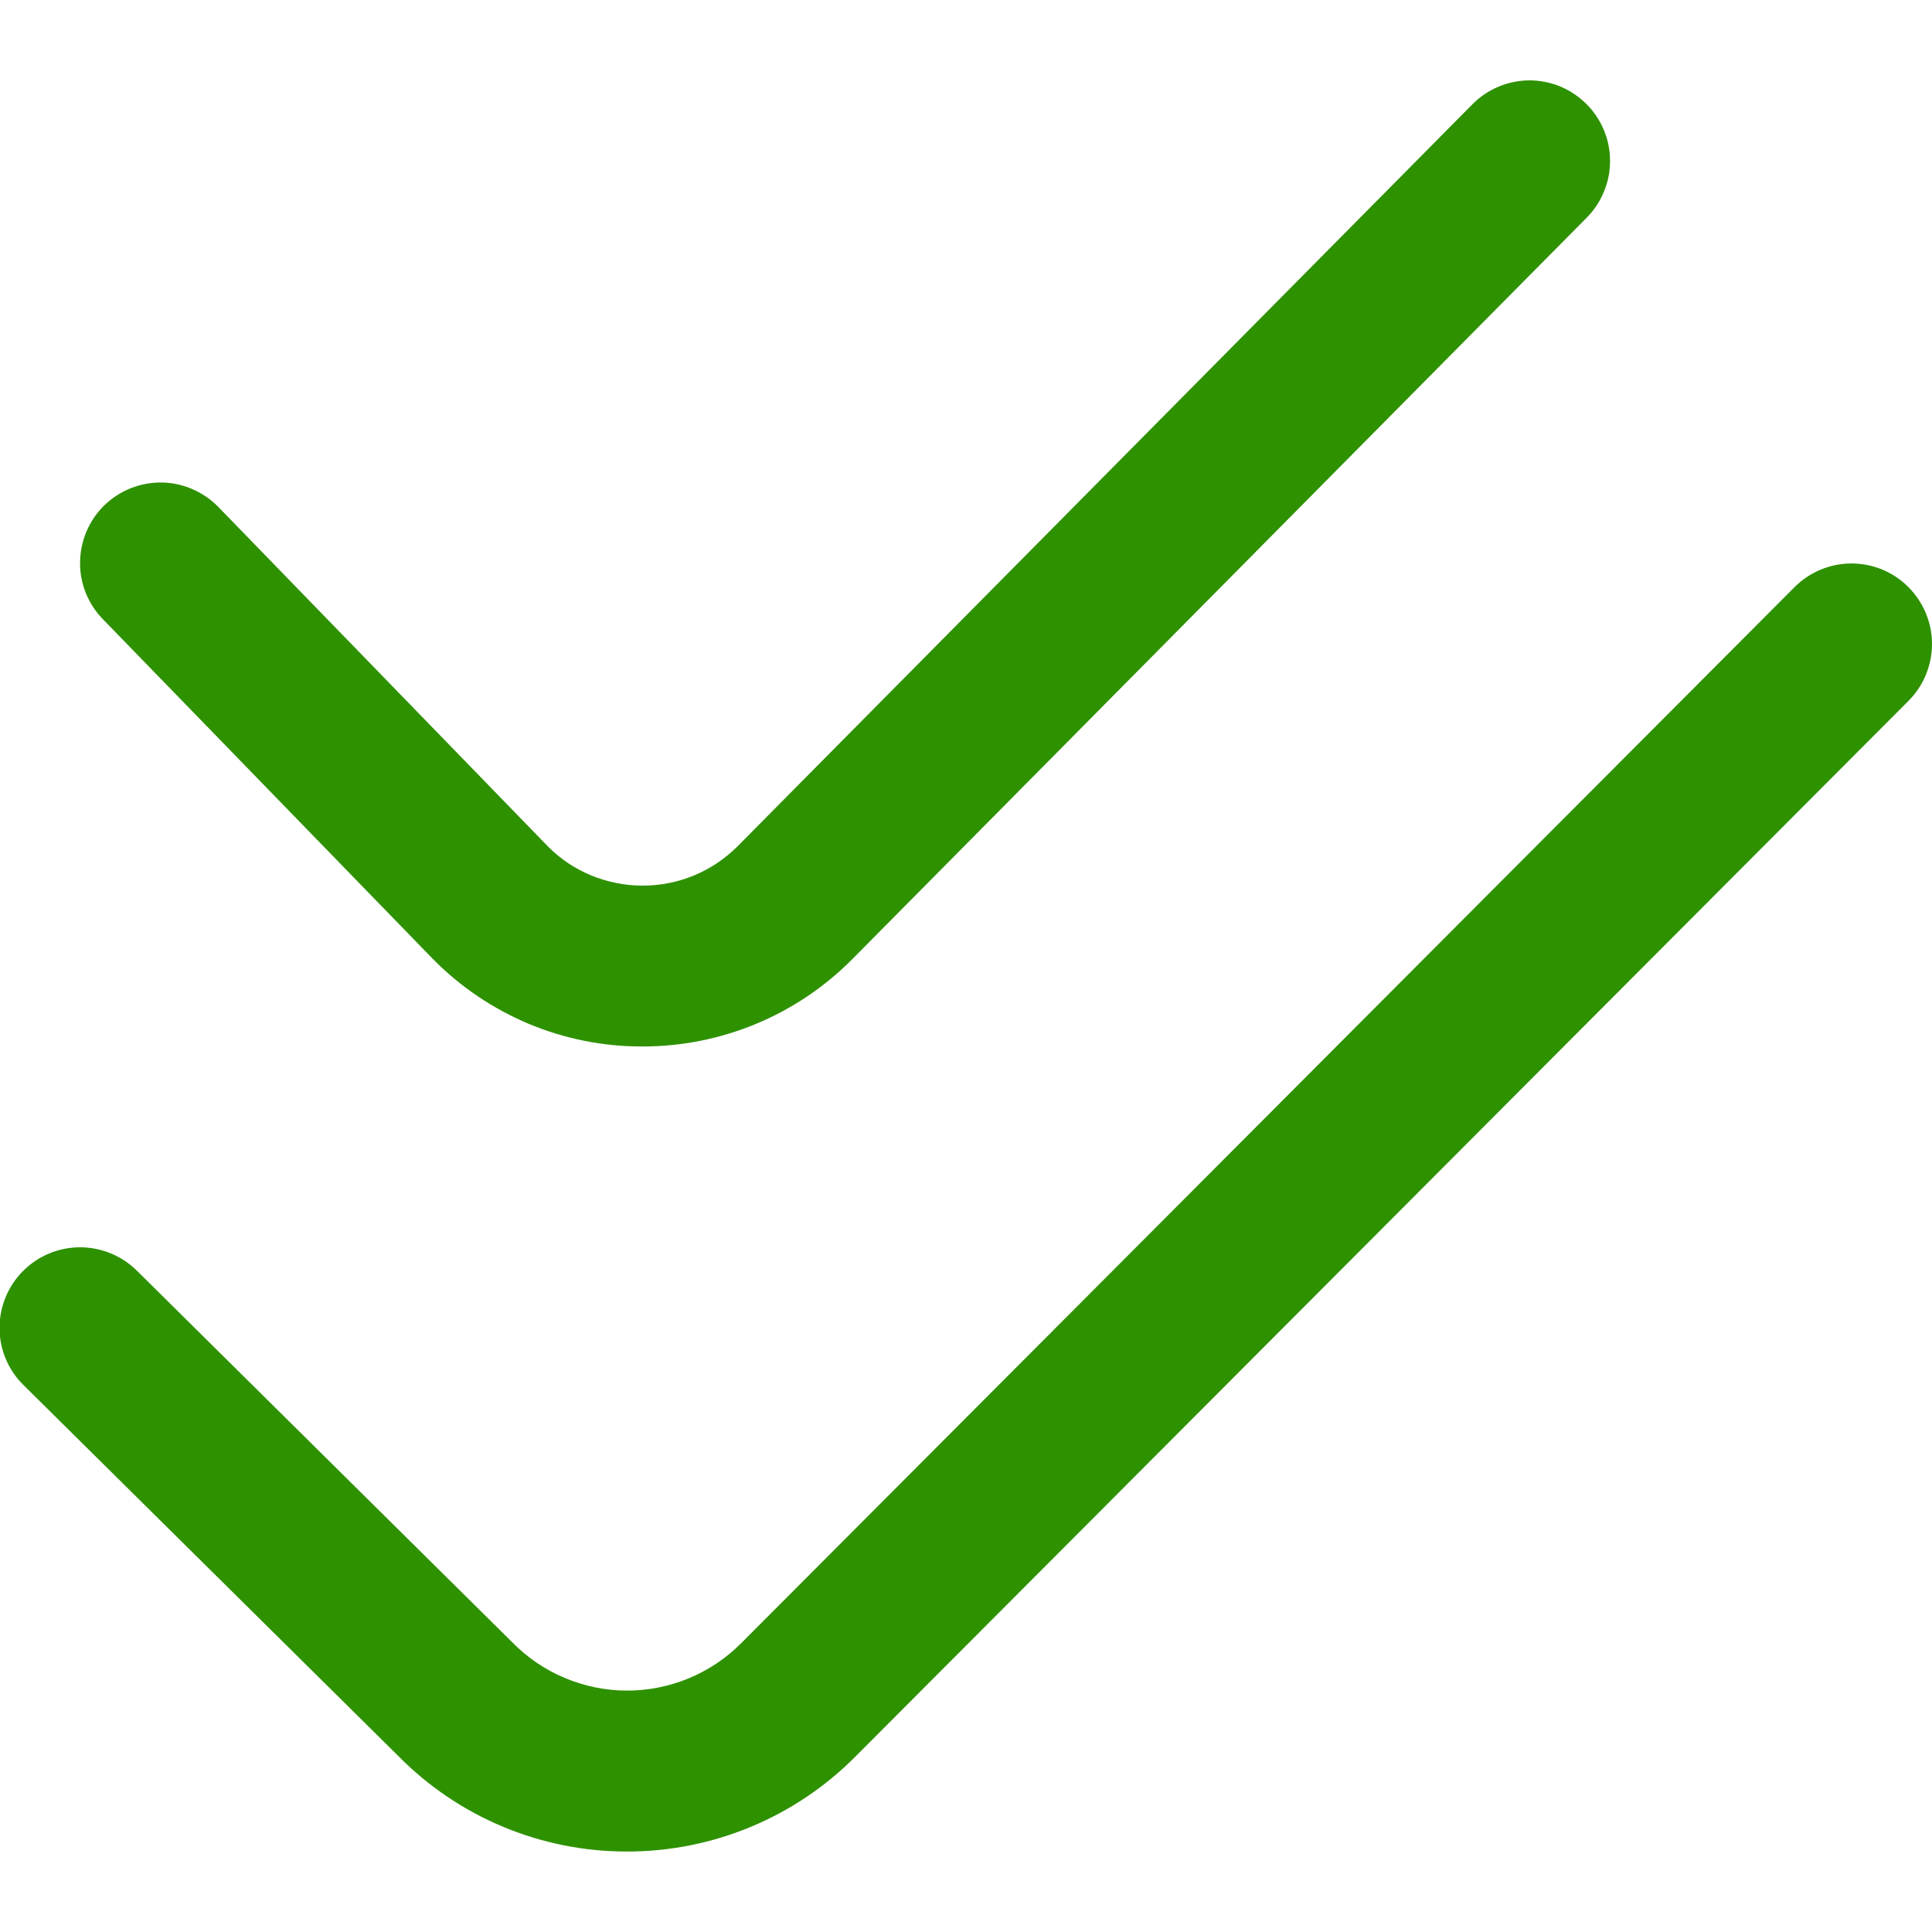 <svg width="20" height="20" viewBox="0 0 20 20" fill="none" xmlns="http://www.w3.org/2000/svg">
<g clip-path="url(#clip0_1_35)">
<path d="M1.069 6.414C0.992 6.336 0.931 6.243 0.889 6.141C0.848 6.039 0.827 5.93 0.829 5.82C0.83 5.71 0.853 5.601 0.896 5.5C0.939 5.399 1.002 5.307 1.081 5.23C1.16 5.154 1.254 5.093 1.356 5.053C1.459 5.013 1.568 4.993 1.678 4.995C1.788 4.997 1.897 5.021 1.997 5.066C2.098 5.11 2.189 5.174 2.265 5.253L5.673 8.763C5.928 9.021 6.28 9.167 6.652 9.168C7.023 9.168 7.372 9.023 7.635 8.761L15.242 1.08C15.319 1.002 15.41 0.94 15.511 0.898C15.612 0.855 15.72 0.833 15.83 0.832C15.939 0.832 16.048 0.853 16.149 0.894C16.25 0.936 16.342 0.997 16.42 1.074C16.498 1.151 16.56 1.243 16.602 1.344C16.645 1.444 16.667 1.553 16.667 1.662C16.668 1.772 16.647 1.88 16.605 1.981C16.564 2.083 16.503 2.175 16.426 2.253L8.817 9.935C8.532 10.221 8.194 10.447 7.822 10.601C7.449 10.755 7.05 10.834 6.647 10.833C6.244 10.834 5.846 10.754 5.474 10.599C5.103 10.443 4.766 10.216 4.483 9.929L1.069 6.414ZM19.755 6.077C19.678 5.999 19.586 5.938 19.485 5.896C19.383 5.854 19.275 5.833 19.166 5.833C19.056 5.833 18.948 5.855 18.847 5.897C18.746 5.939 18.654 6.001 18.577 6.078L7.671 17.012C7.515 17.168 7.331 17.291 7.127 17.375C6.923 17.459 6.705 17.502 6.485 17.501C6.265 17.5 6.047 17.455 5.844 17.369C5.641 17.284 5.457 17.158 5.303 17.001L1.416 13.153C1.259 12.998 1.046 12.911 0.825 12.912C0.604 12.913 0.392 13.002 0.237 13.159C0.081 13.316 -0.006 13.529 -0.005 13.75C-0.004 13.971 0.085 14.183 0.243 14.338L4.125 18.18C4.434 18.493 4.801 18.741 5.206 18.91C5.612 19.08 6.047 19.167 6.486 19.167C6.925 19.168 7.36 19.082 7.766 18.914C8.171 18.747 8.54 18.5 8.85 18.189L19.757 7.255C19.913 7.099 20 6.886 20 6.665C20 6.445 19.911 6.233 19.755 6.077Z" fill="#2E9100"/>
</g>
<defs>
<clipPath id="clip0_1_35">
<rect width="20" height="20" fill="white"/>
</clipPath>
</defs>
</svg>
